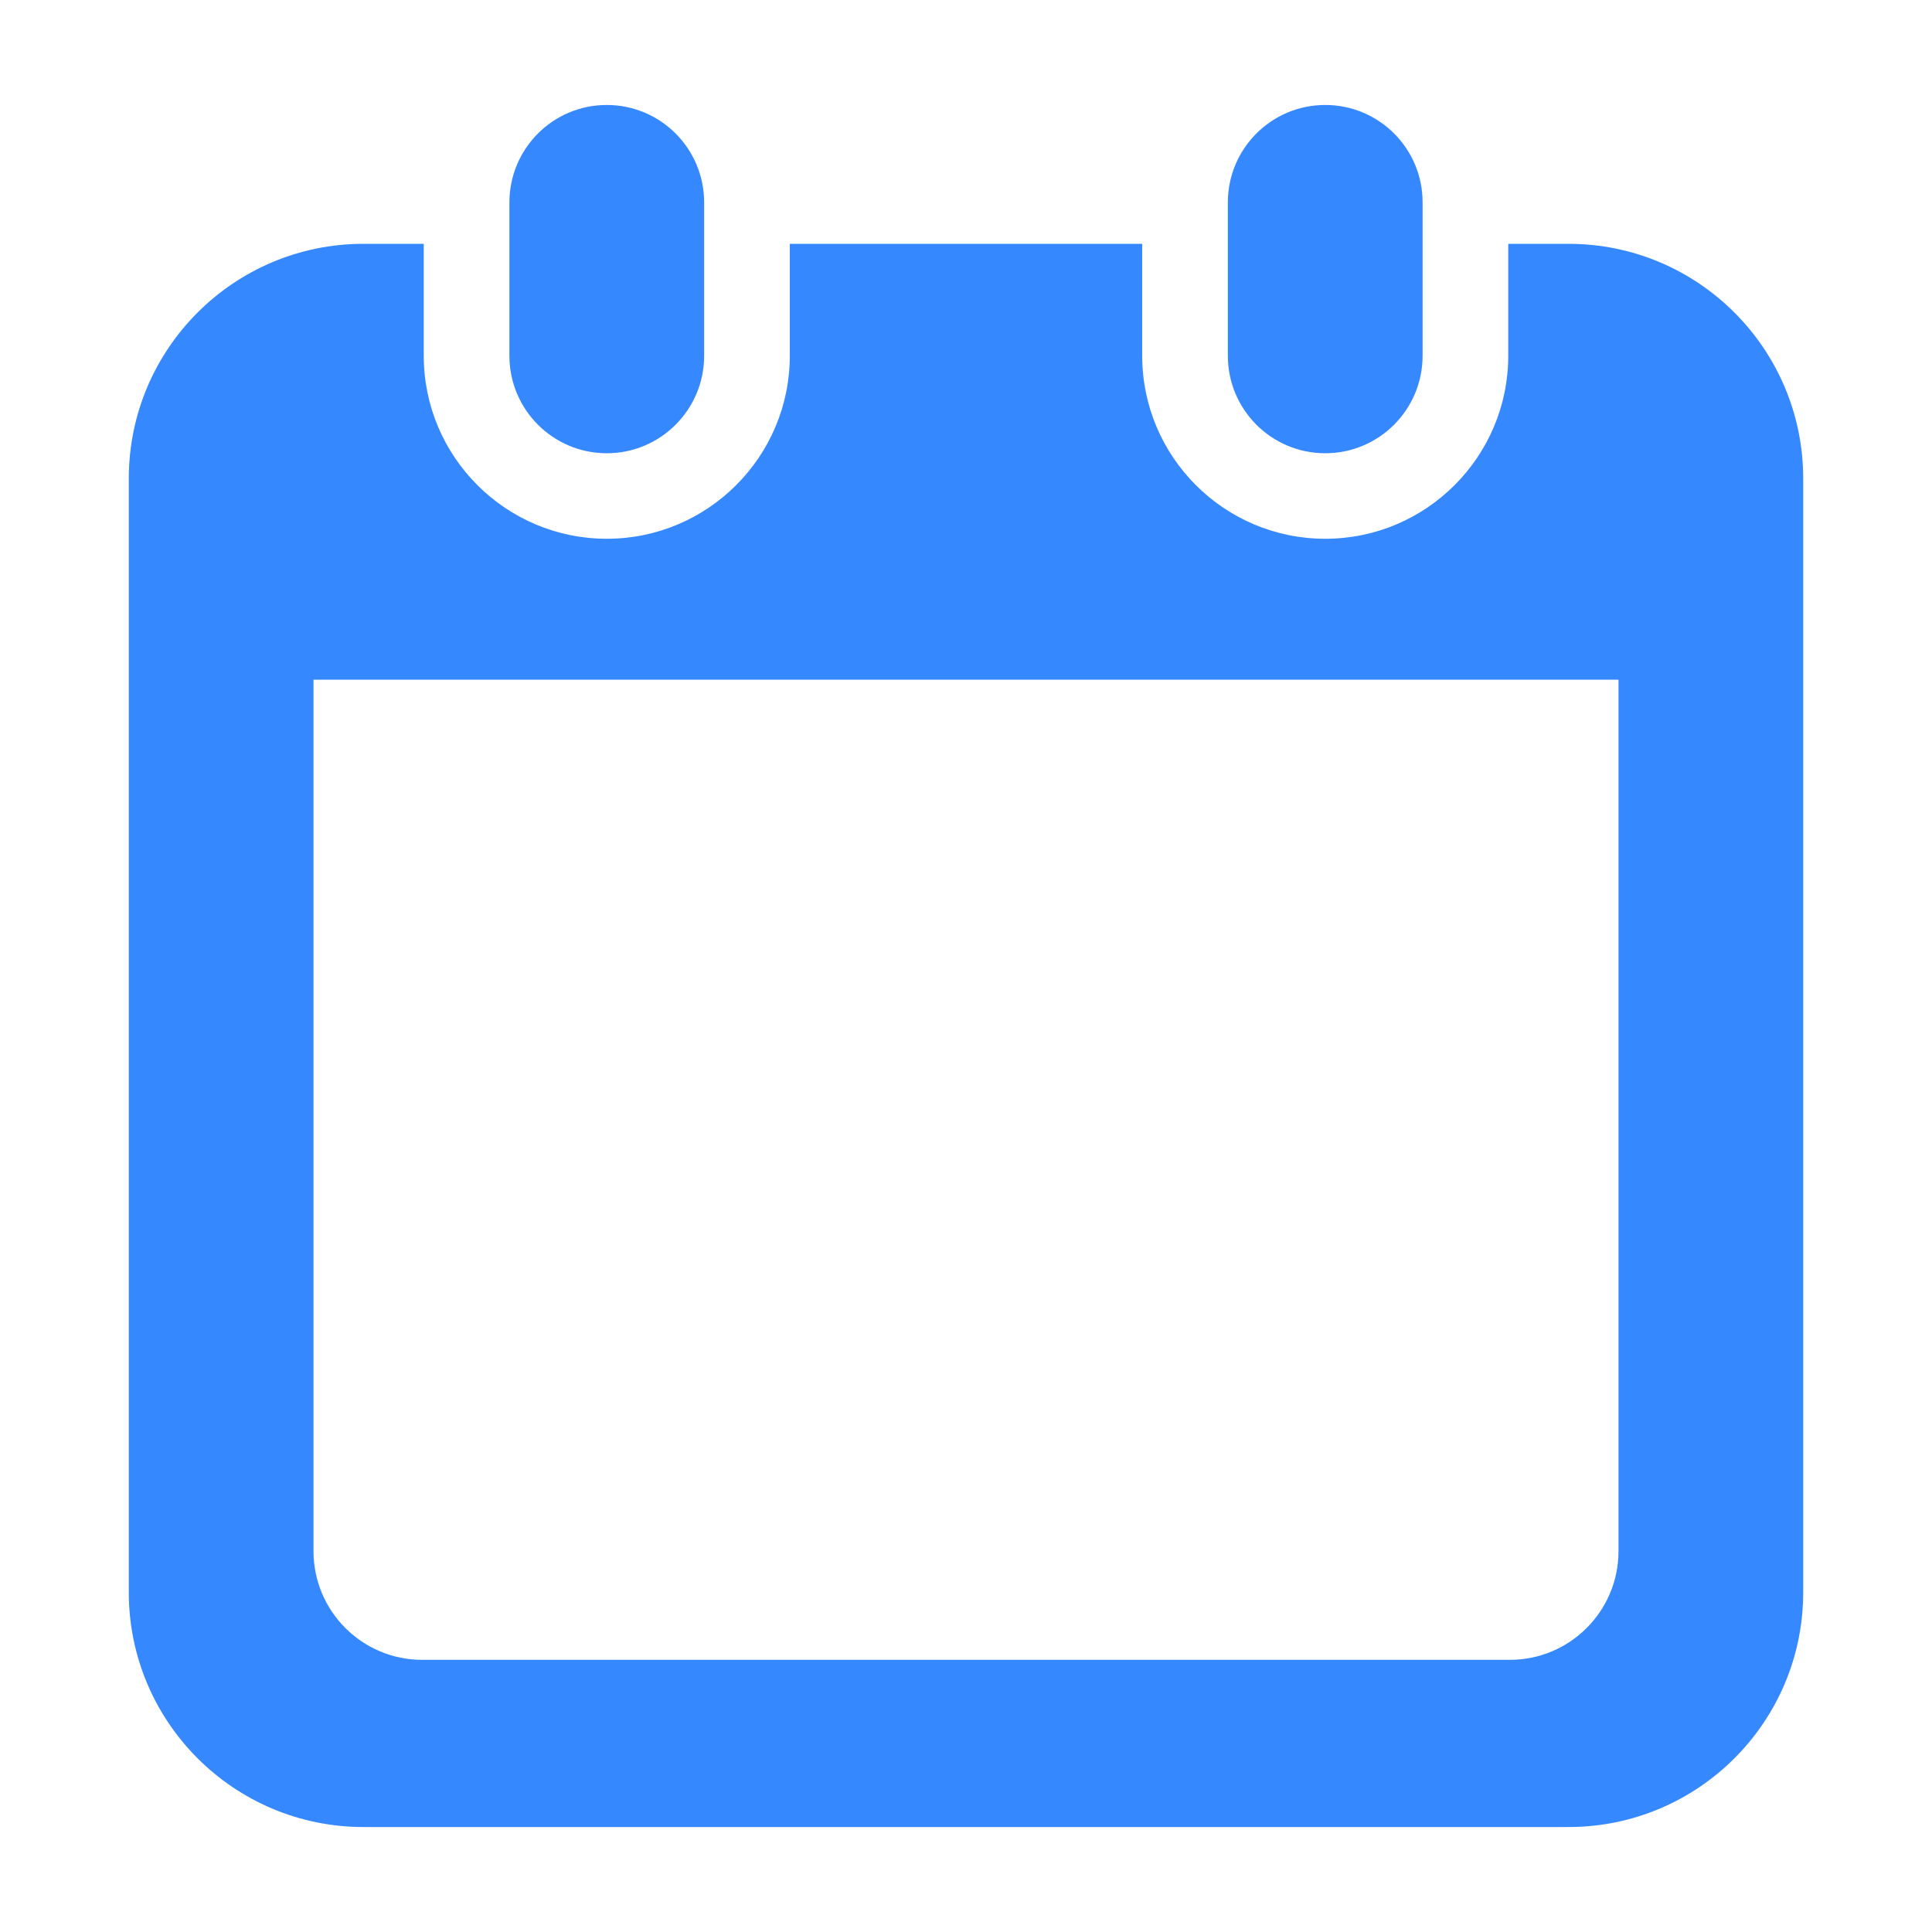 <svg width="15" height="15" viewBox="0 0 15 15" fill="none" xmlns="http://www.w3.org/2000/svg">
<path d="M4.711 3.519C5.129 3.519 5.467 3.18 5.467 2.762V1.572C5.467 1.154 5.129 0.815 4.711 0.815C4.293 0.815 3.955 1.154 3.955 1.572V2.762C3.955 3.18 4.293 3.519 4.711 3.519Z" fill="#3688FF"/>
<path d="M10.289 3.519C10.707 3.519 11.045 3.18 11.045 2.762V1.572C11.046 1.154 10.707 0.815 10.289 0.815C9.871 0.815 9.533 1.154 9.533 1.572V2.762C9.533 3.18 9.871 3.519 10.289 3.519Z" fill="#3688FF"/>
<path d="M12.178 1.893H11.71V2.762C11.71 3.546 11.073 4.183 10.289 4.183C9.505 4.183 8.868 3.546 8.868 2.762V1.893H6.132V2.762C6.132 3.546 5.495 4.183 4.711 4.183C3.927 4.183 3.29 3.546 3.29 2.762V1.893H2.822C1.816 1.893 1 2.709 1 3.715V12.363C1 13.369 1.816 14.185 2.822 14.185H12.178C13.184 14.185 14 13.369 14 12.363V3.715C14 2.709 13.184 1.893 12.178 1.893ZM12.566 12.043C12.566 12.509 12.188 12.887 11.722 12.887H3.278C2.812 12.887 2.434 12.509 2.434 12.043V5.277H12.566V12.043Z" fill="#3688FF"/>
</svg>
